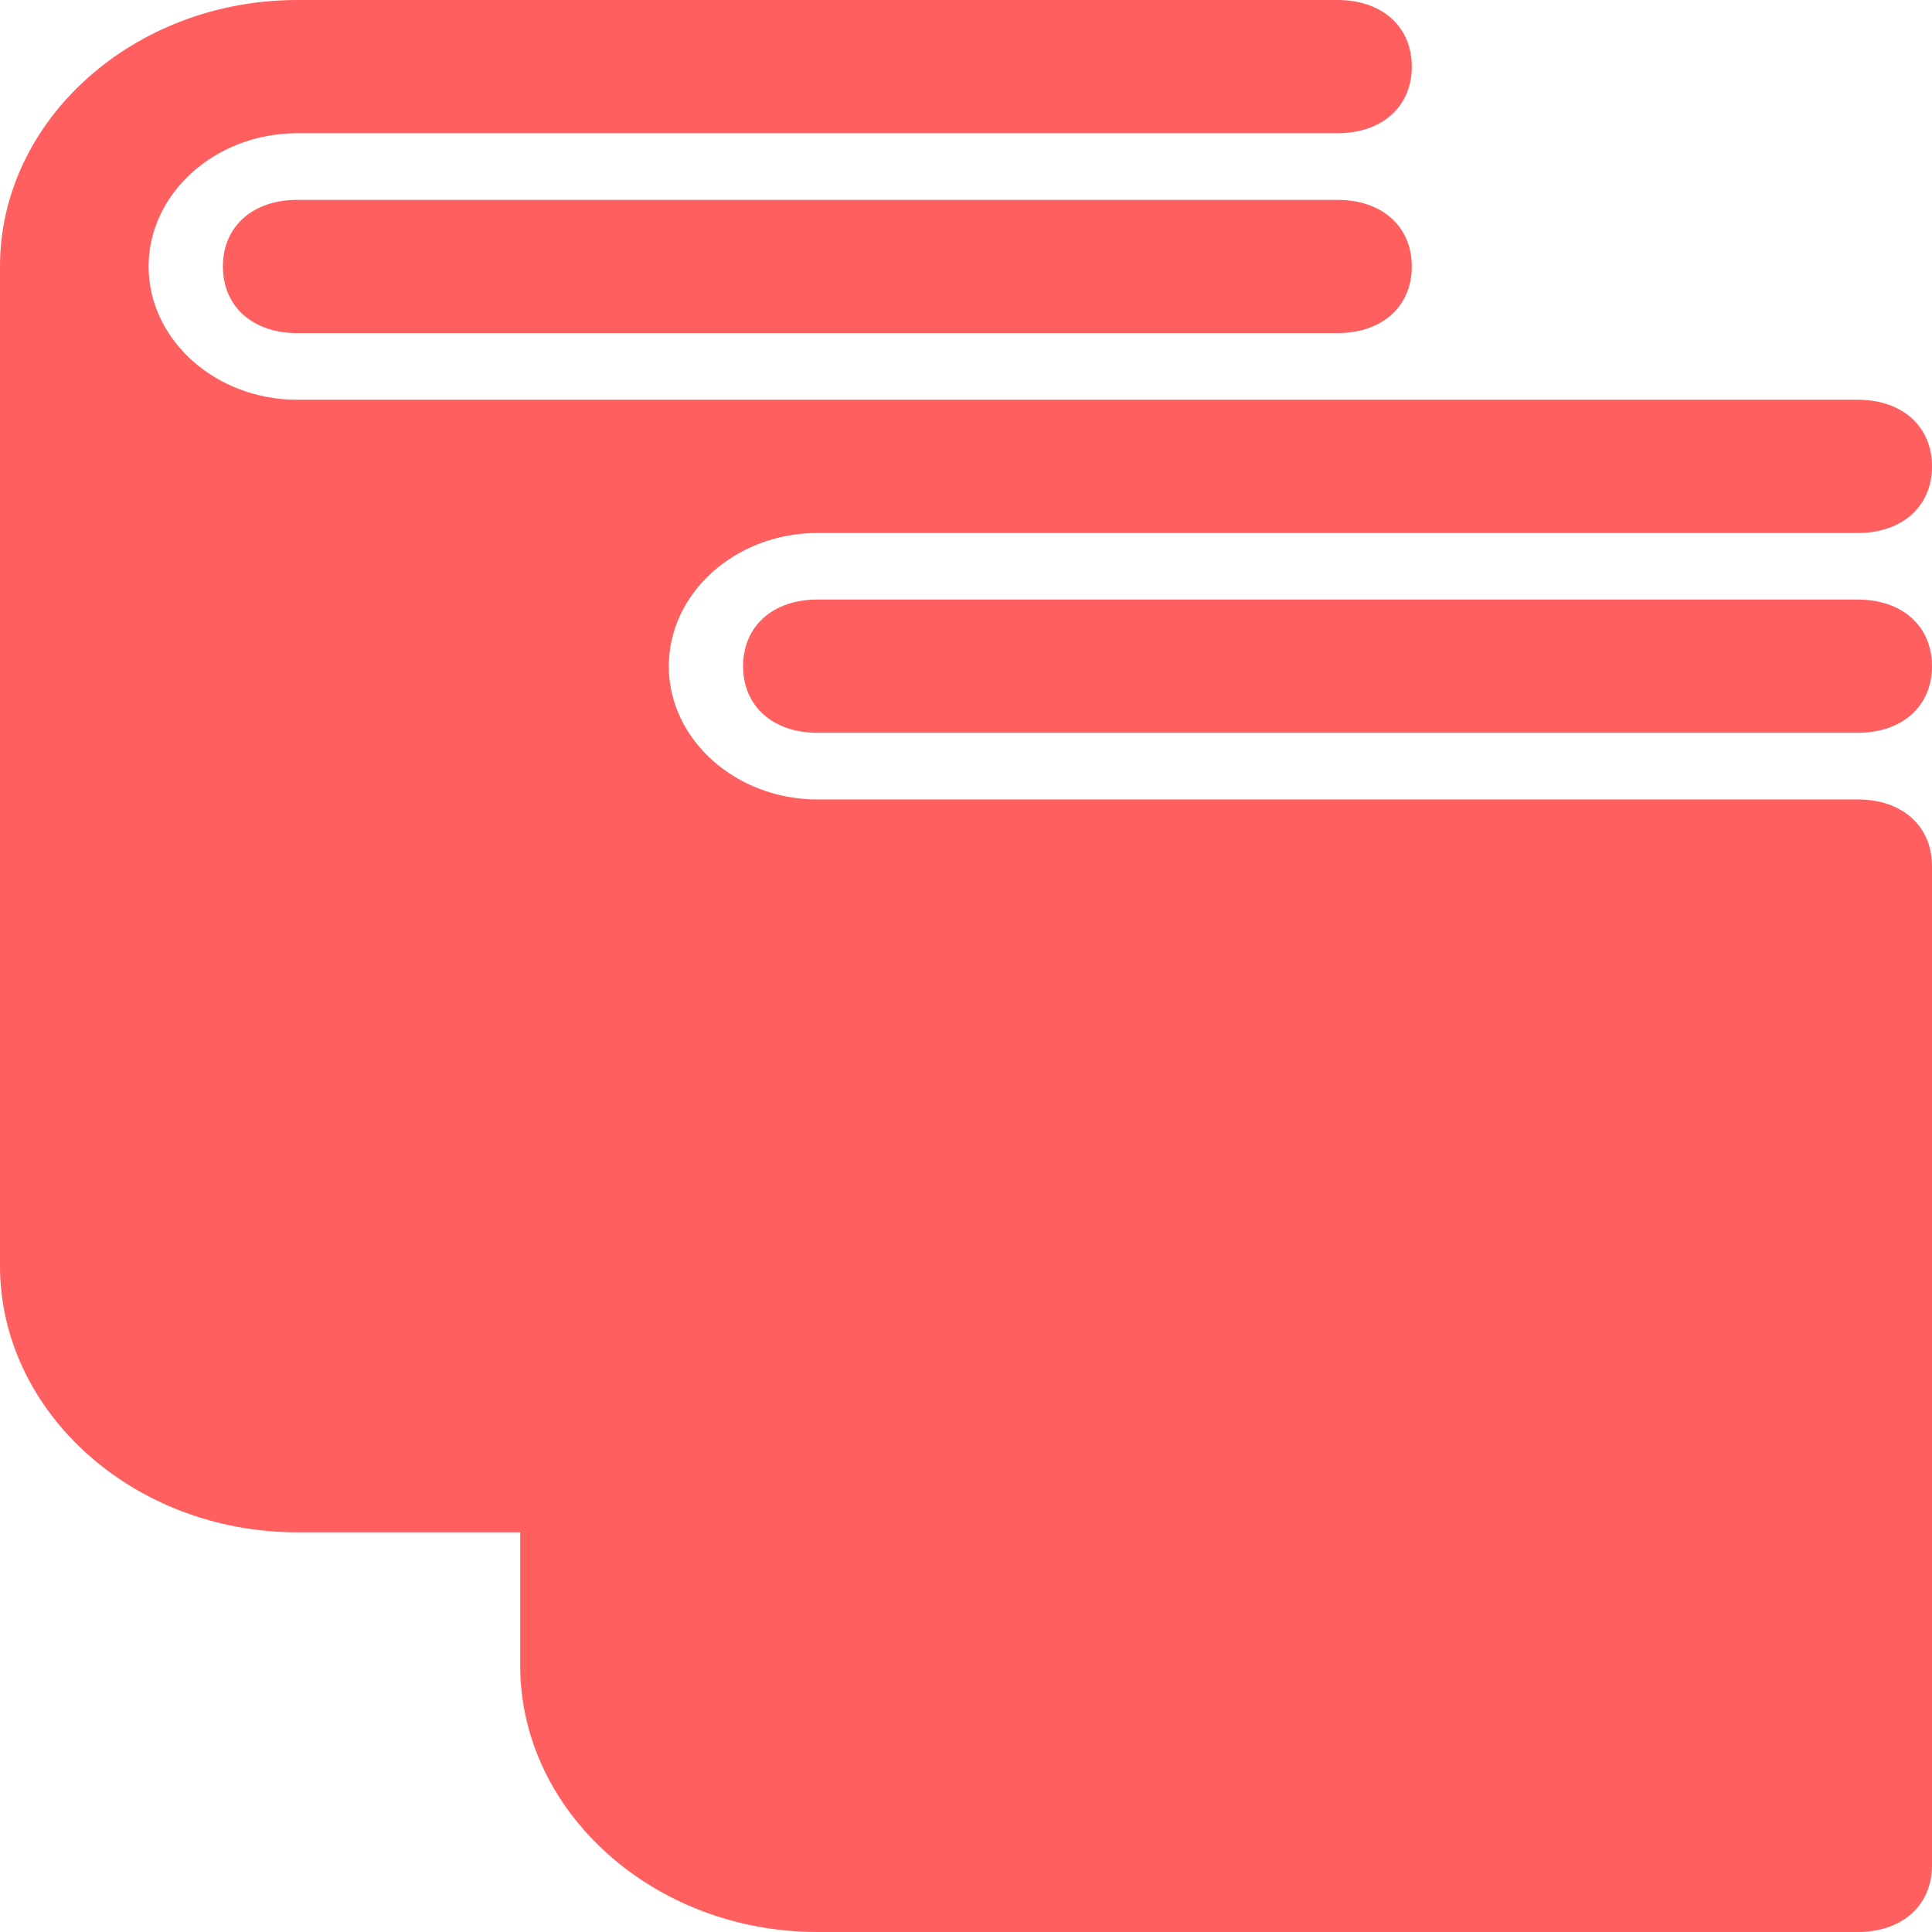 <svg width="24" height="24" viewBox="0 0 24 24" fill="none" xmlns="http://www.w3.org/2000/svg">
<path d="M23.077 9.931H10.154C9.138 9.931 8.308 9.186 8.308 8.276C8.308 7.366 9.138 6.621 10.154 6.621H23.077C23.631 6.621 24 6.29 24 5.793C24 5.297 23.631 4.966 23.077 4.966H3.692C2.677 4.966 1.846 4.221 1.846 3.31C1.846 2.4 2.677 1.655 3.692 1.655H16.615C17.169 1.655 17.538 1.324 17.538 0.828C17.538 0.331 17.169 0 16.615 0H3.692C1.662 0 0 1.49 0 3.31V15.724C0 17.545 1.662 19.035 3.692 19.035H6.462V20.69C6.462 22.51 8.123 24 10.154 24H23.077C23.631 24 24 23.669 24 23.172V10.759C24 10.262 23.631 9.931 23.077 9.931Z" fill="#FF5F5F"/>
<path d="M23.077 7.448H10.154C9.6 7.448 9.231 7.779 9.231 8.276C9.231 8.772 9.6 9.103 10.154 9.103H23.077C23.631 9.103 24 8.772 24 8.276C24 7.779 23.631 7.448 23.077 7.448Z" fill="#FF5F5F"/>
<path d="M16.615 2.483H3.692C3.138 2.483 2.769 2.814 2.769 3.31C2.769 3.807 3.138 4.138 3.692 4.138H16.615C17.169 4.138 17.538 3.807 17.538 3.31C17.538 2.814 17.169 2.483 16.615 2.483Z" fill="#FF5F5F"/>
</svg>
